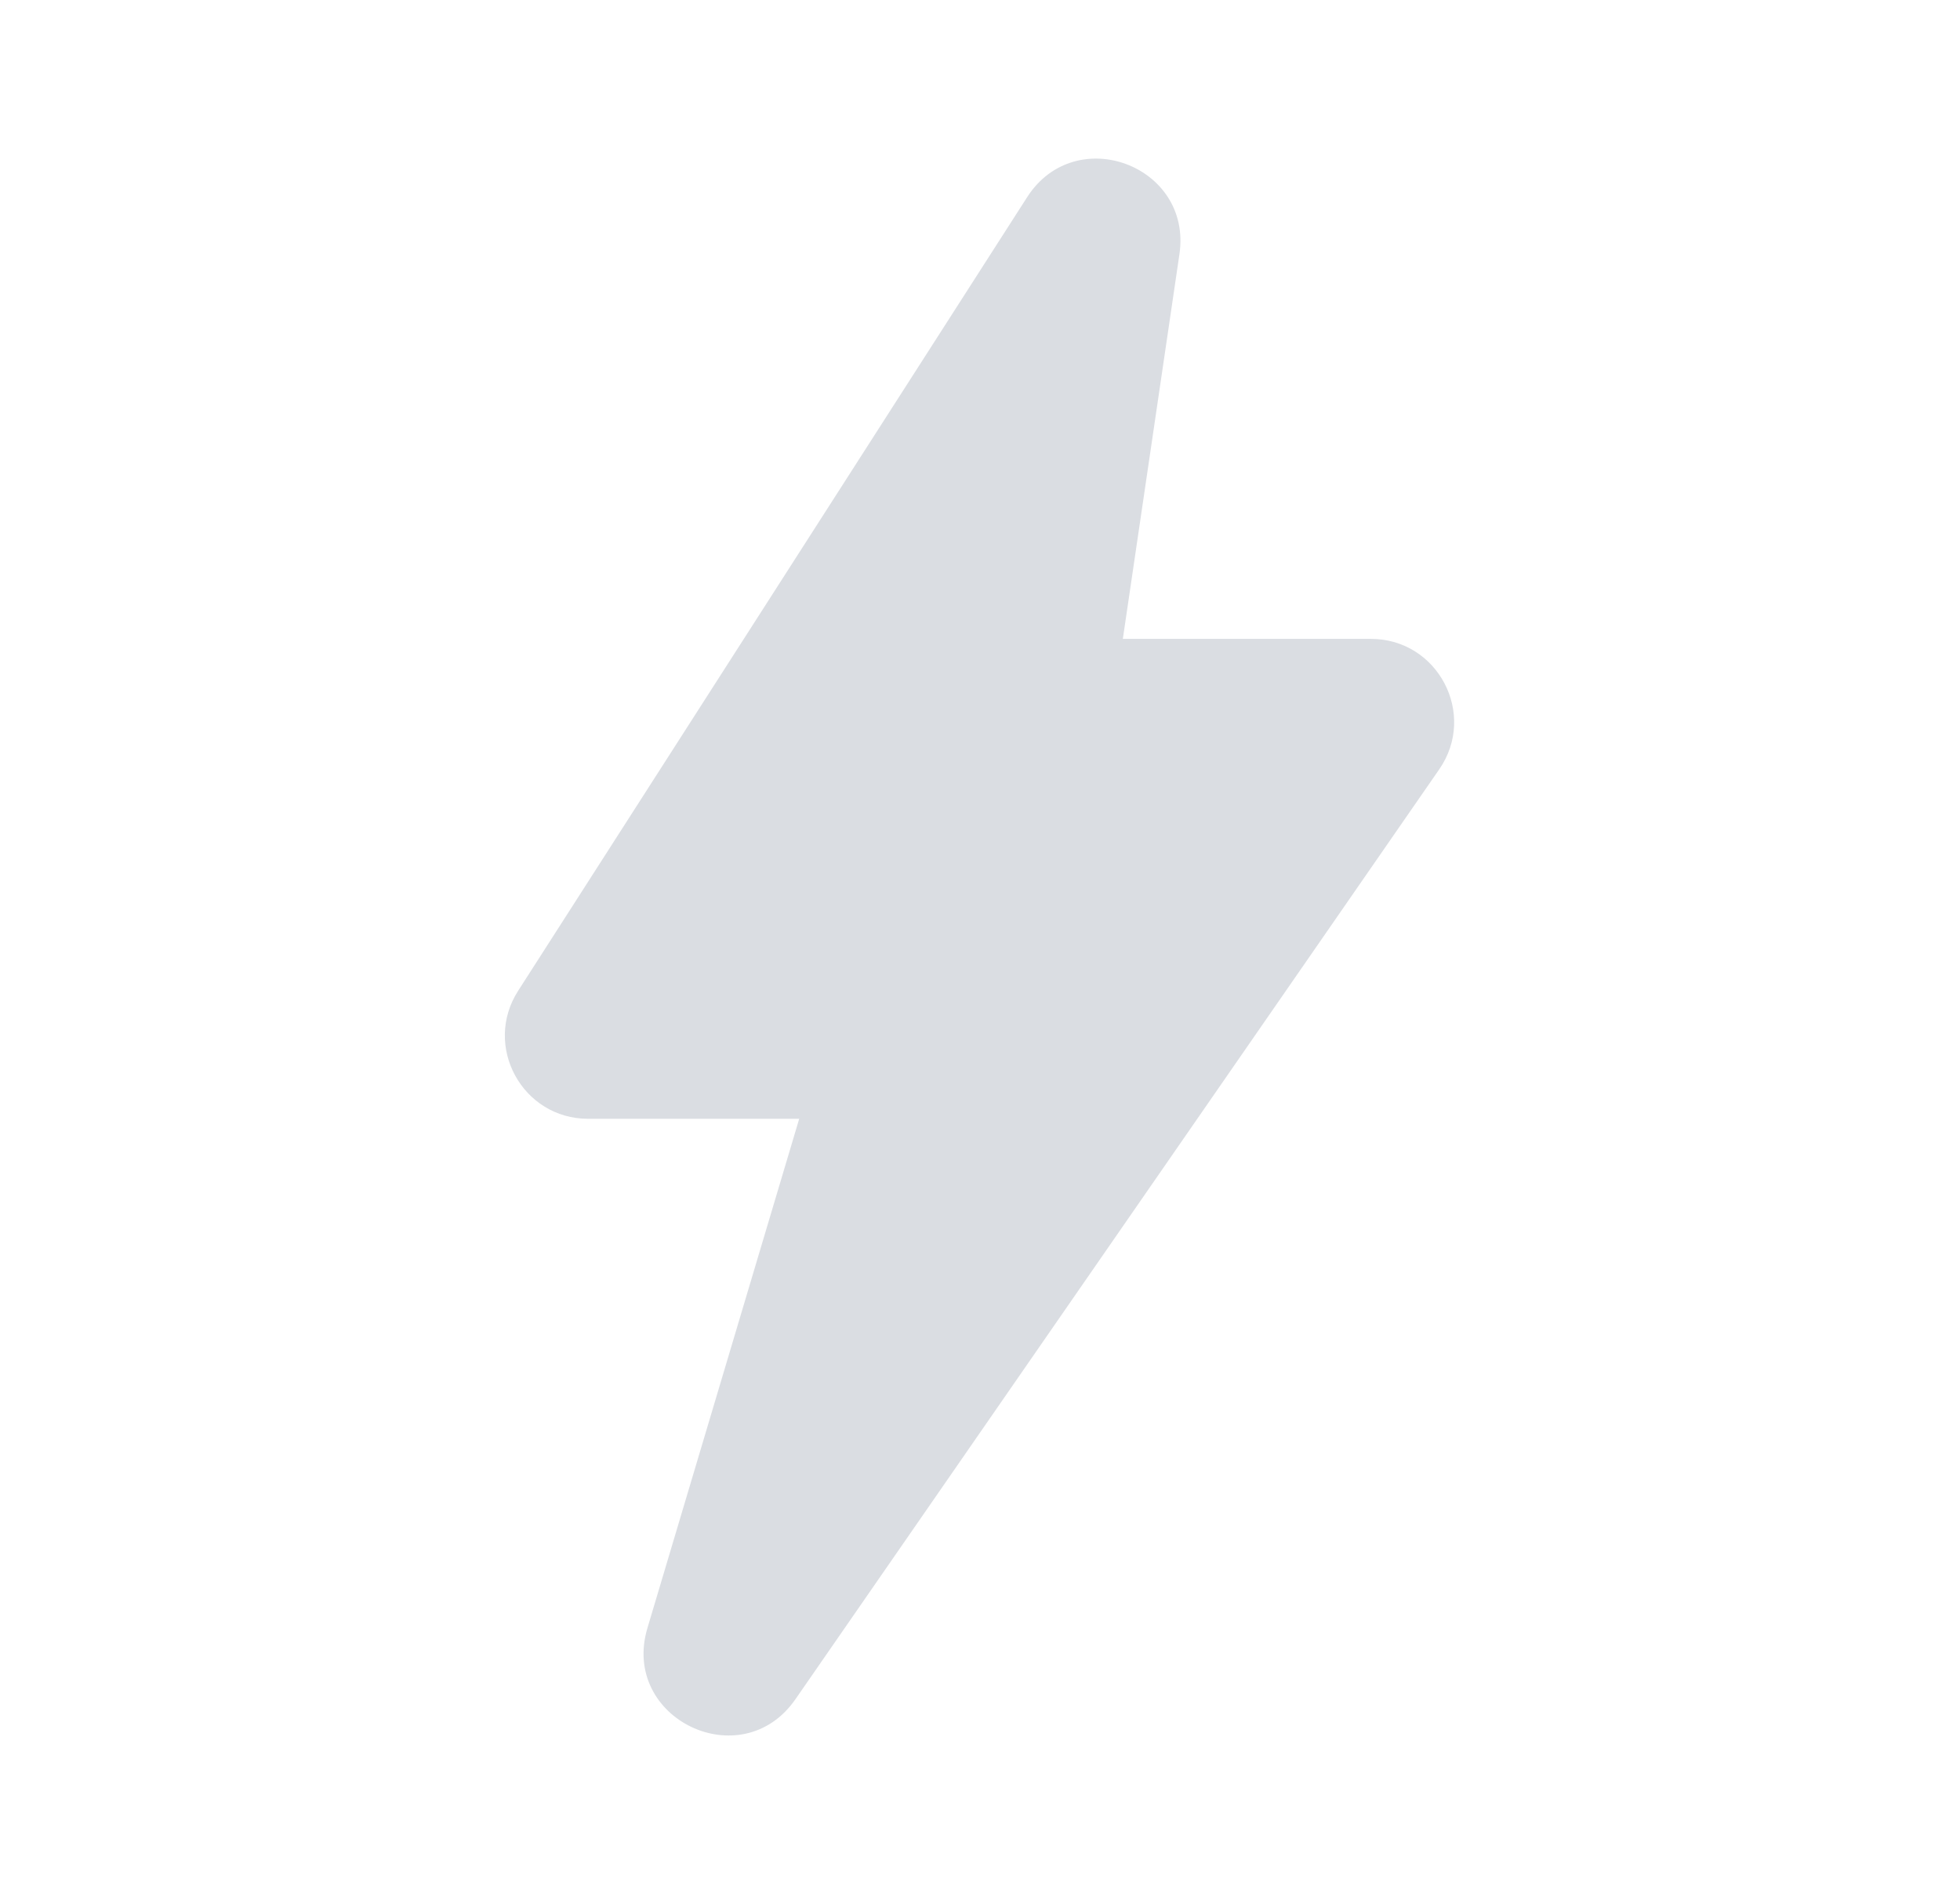 <svg width="33" height="32" viewBox="0 0 33 32" fill="none" xmlns="http://www.w3.org/2000/svg">
<g id="robot/ic_charge_fill">
<path id="icon" d="M17.294 3.32C18.108 2.051 20.077 2.788 19.858 4.279L18.905 10.759H23.081C24.21 10.759 24.875 12.027 24.232 12.956L13.393 28.615C12.487 29.925 10.446 28.945 10.9 27.419L13.456 18.841L9.902 18.841C8.795 18.841 8.126 17.617 8.724 16.685L17.294 3.32Z" fill="#DADDE2"/>
</g>
</svg>
